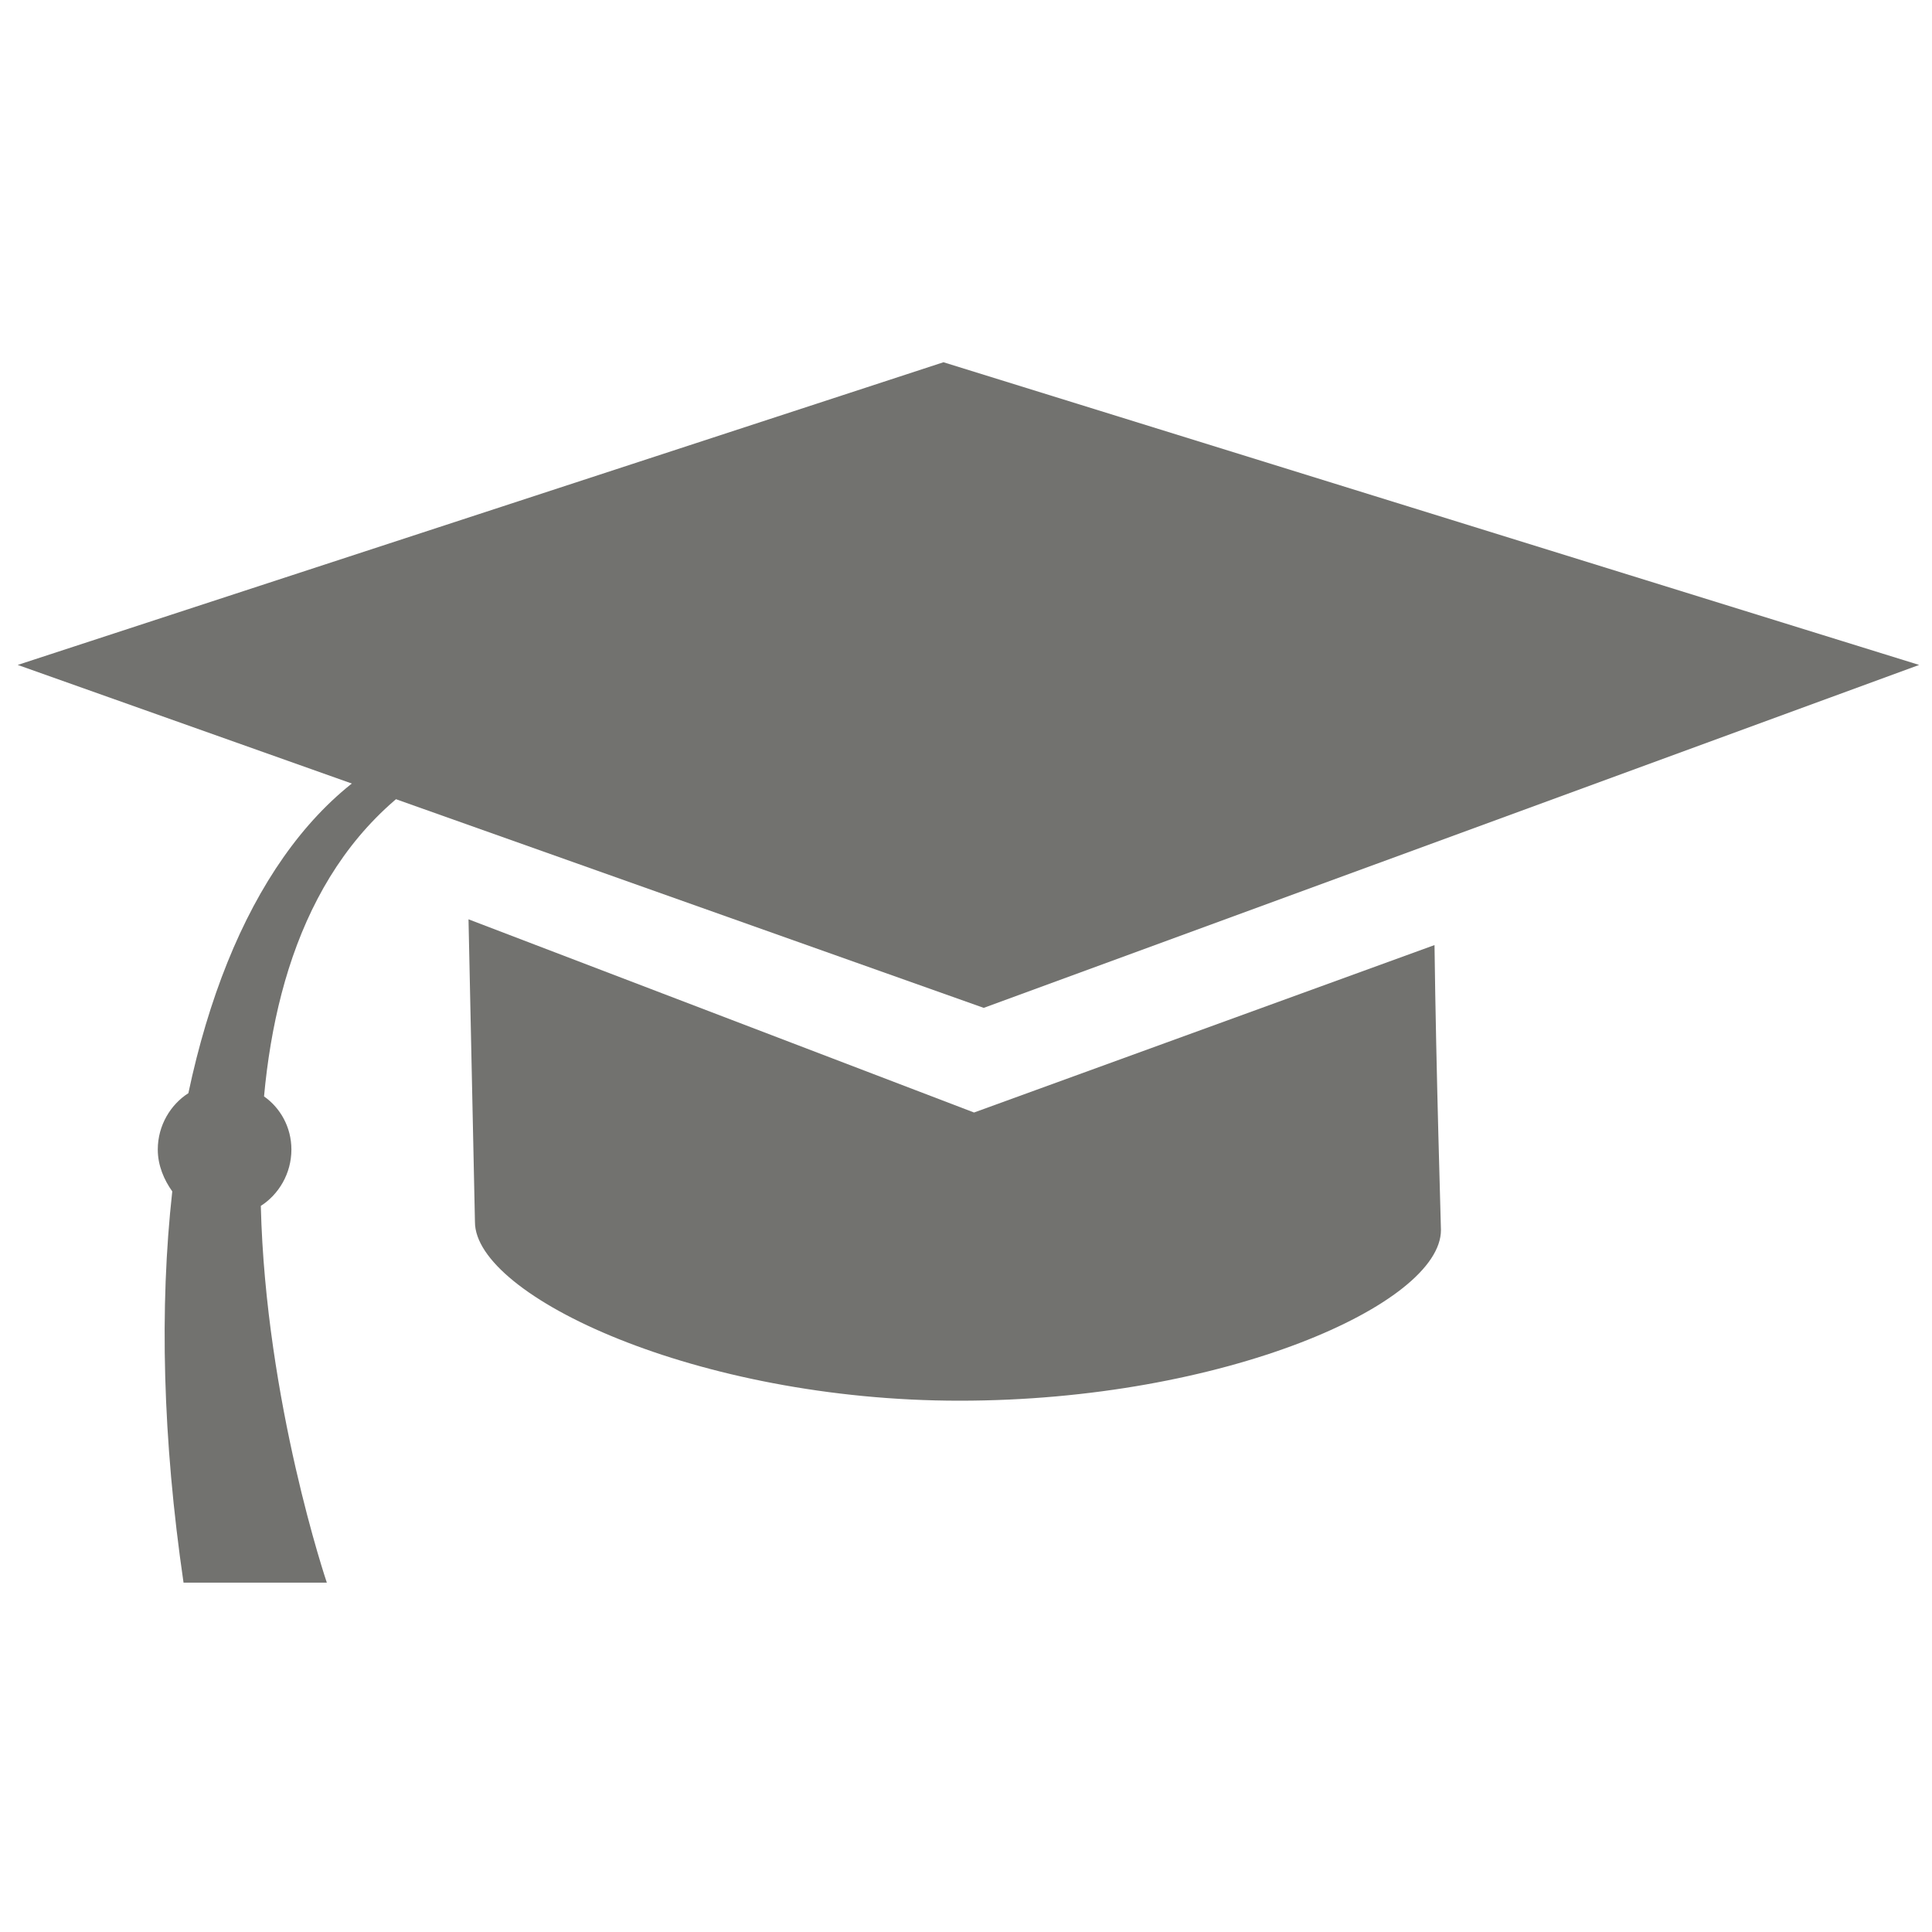 <?xml version="1.0" encoding="utf-8"?>
<!-- Generator: Adobe Illustrator 18.1.1, SVG Export Plug-In . SVG Version: 6.00 Build 0)  -->
<!DOCTYPE svg PUBLIC "-//W3C//DTD SVG 1.1//EN" "http://www.w3.org/Graphics/SVG/1.1/DTD/svg11.dtd">
<svg version="1.1" id="Layer_1" xmlns="http://www.w3.org/2000/svg" xmlns:xlink="http://www.w3.org/1999/xlink" x="0px" y="0px"
	 viewBox="0 0 120 120" enable-background="new 0 0 120 120" xml:space="preserve">
<g>
	<polygon fill="#72726F" points="1.1,41.3 58.6,22.5 119.2,41.3 61.1,62.6 	"/>
	<path fill="#72726F" d="M28.6,47l-1.1-1.3c-7.8,2.3-13.3,10.4-15.8,22.2c-1.1,0.7-1.9,2-1.9,3.5c0,1,0.4,1.9,0.9,2.6
		c-0.8,7.2-0.6,15.4,0.7,24.3l8.9,0c0,0-3.8-11.2-4.1-23.4c1.1-0.7,1.9-2,1.9-3.5c0-1.4-0.7-2.6-1.7-3.3
		C17.2,59.4,20.4,51.1,28.6,47z"/>
	<g>
		<path fill="#72726F" d="M88.7,40.5c-1.1-1.4-3.8-2-7.3-2.3L88.7,40.5z"/>
		<path fill="#72726F" d="M60.5,69.1l-31.4-12c0,0,0.4,18.7,0.4,18.8c0,4.6,13.8,11.1,30.1,11.1C76,87,89.5,81,89.5,76.4
			c0-0.3-0.3-9.8-0.4-17.7L60.5,69.1z"/>
	</g>
</g>
</svg>
